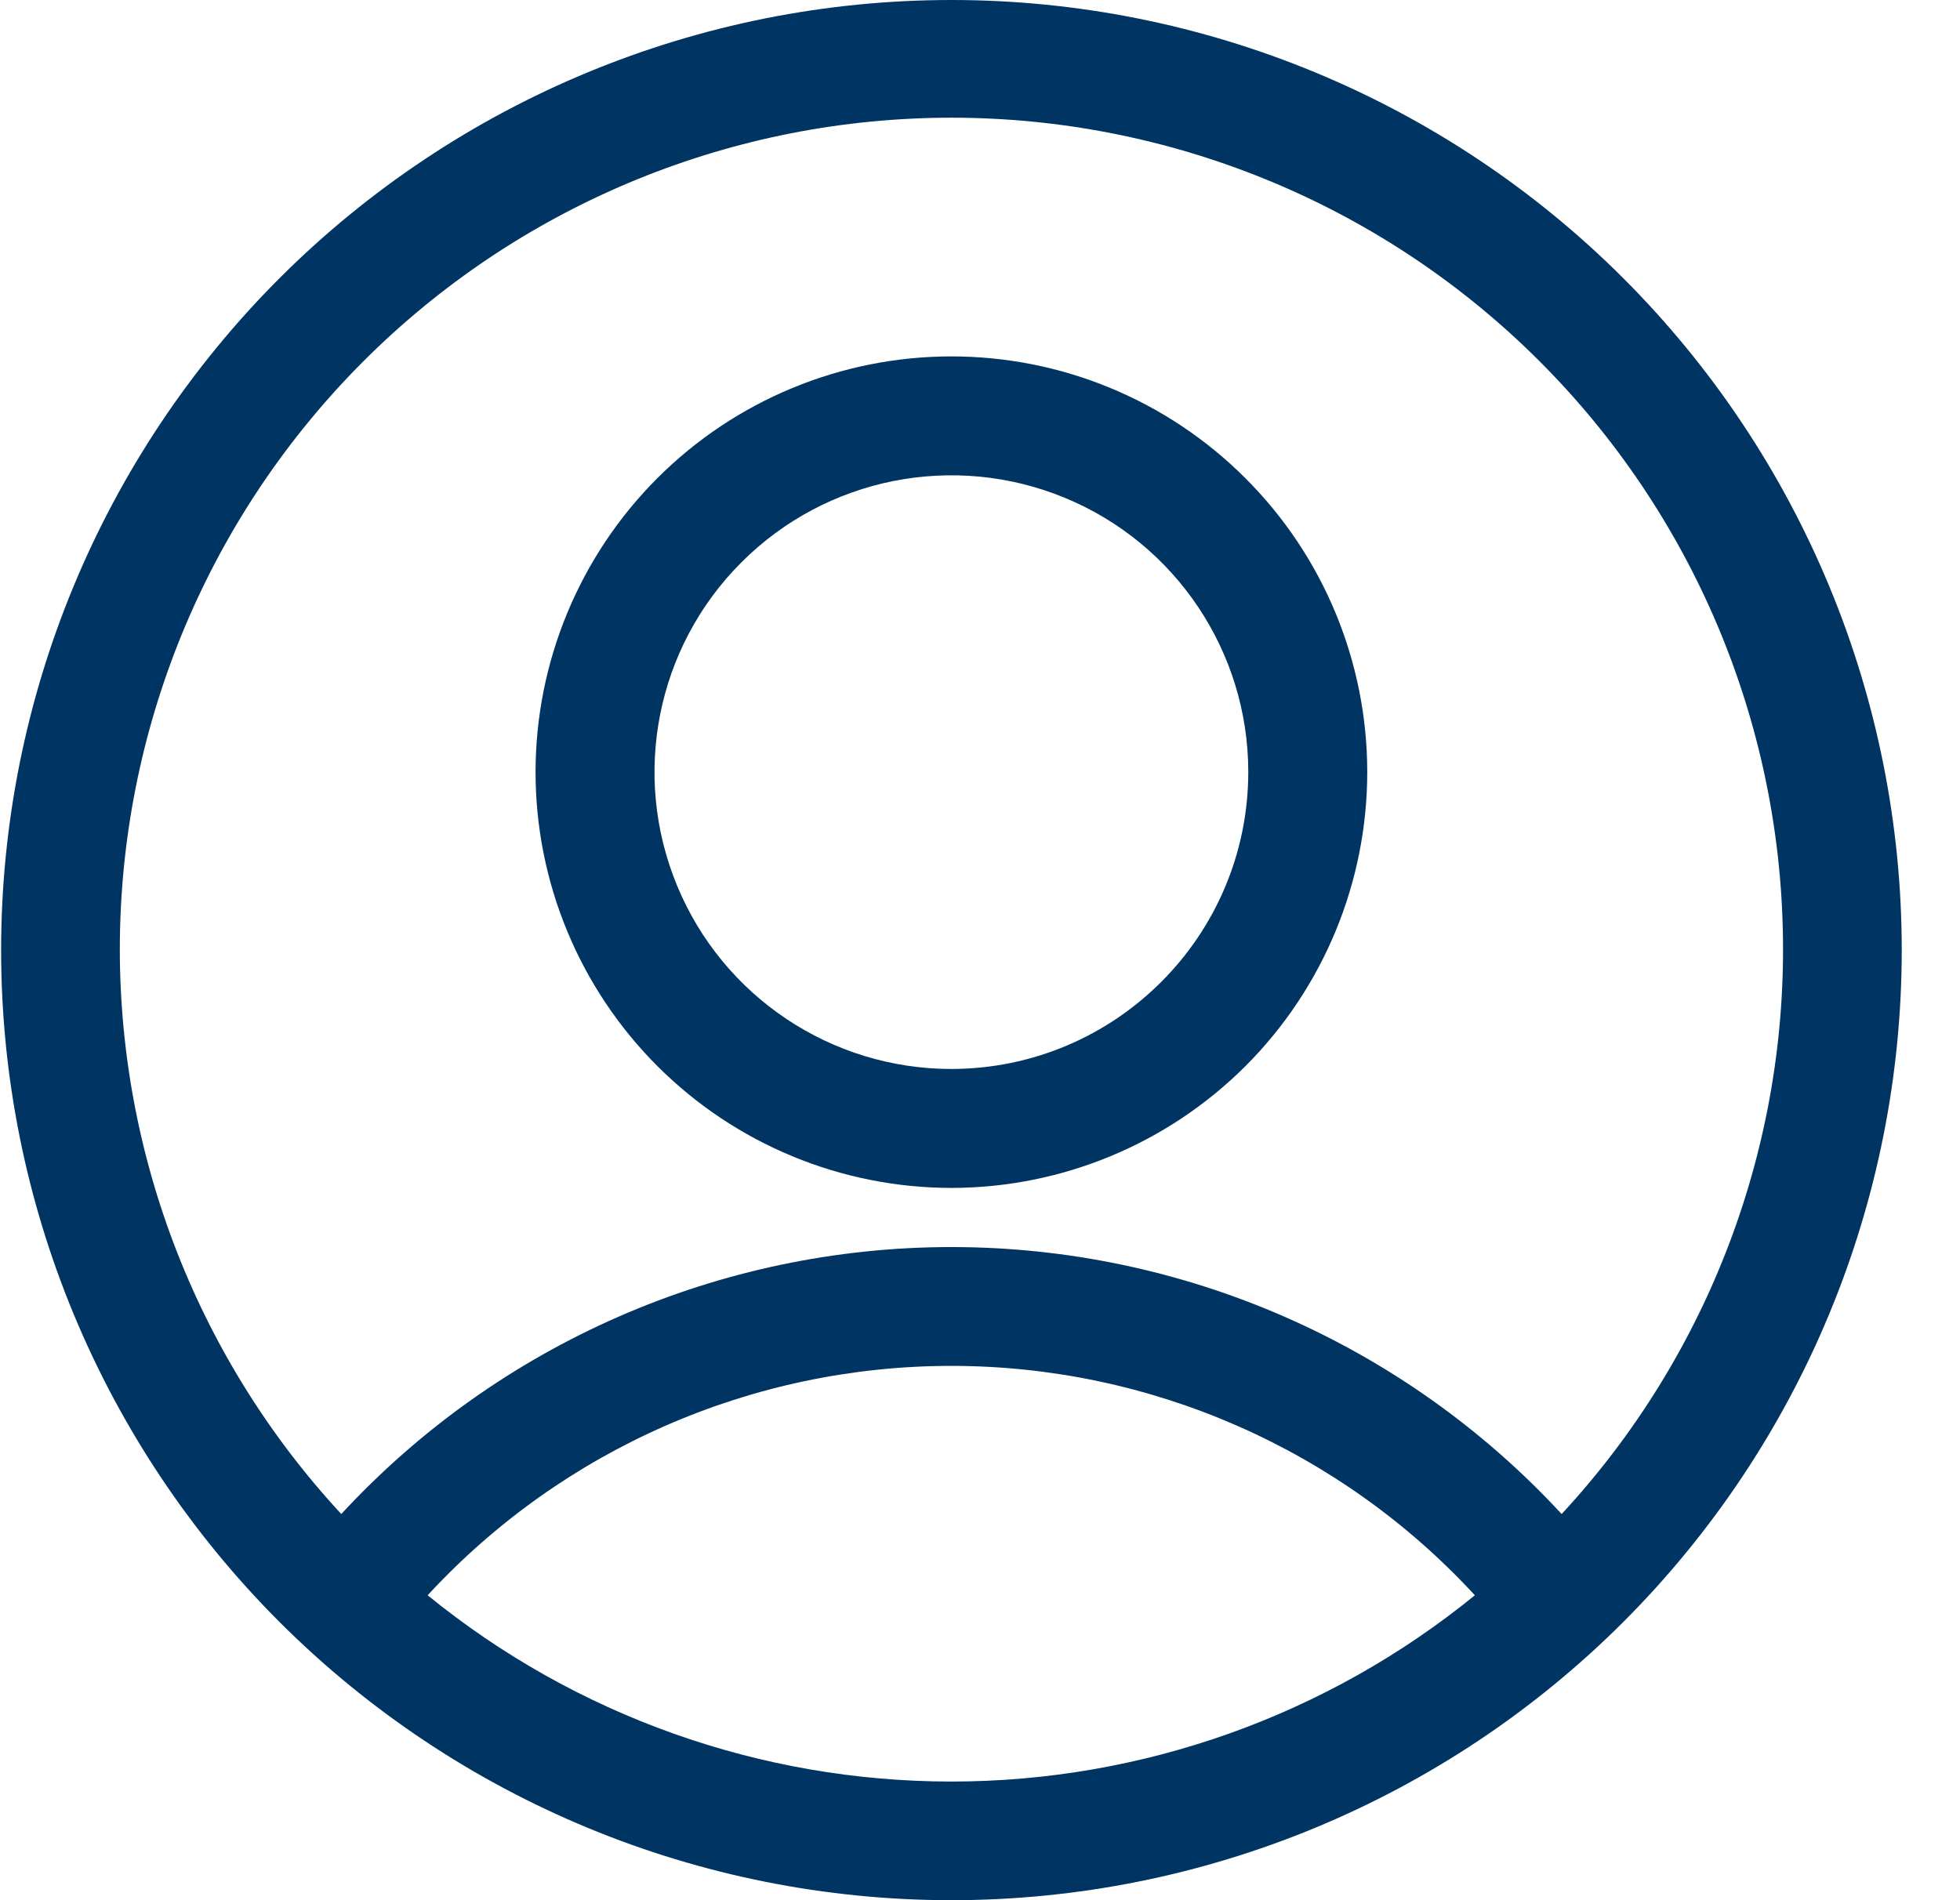 <svg width="33" height="32" viewBox="0 0 33 32" fill="none" xmlns="http://www.w3.org/2000/svg">
<g id="profile">
<path id="Vector" d="M16.019 0C11.775 0 7.706 1.686 4.705 4.686C1.705 7.688 0.019 11.757 0.019 16C0.019 20.243 1.705 24.312 4.705 27.314C7.706 30.314 11.776 32 16.019 32C20.261 32 24.331 30.314 27.332 27.314C30.332 24.312 32.019 20.243 32.019 16C32.019 11.757 30.332 7.687 27.332 4.686C24.331 1.686 20.261 0 16.019 0ZM7.2 26.865C9.471 24.403 12.667 23.002 16.017 23.002C19.366 23.002 22.563 24.403 24.832 26.865C22.342 28.893 19.228 30.002 16.017 30.002C12.805 30.002 9.691 28.893 7.2 26.865ZM26.293 25.497C23.646 22.631 19.921 21.001 16.02 21.001C12.118 21.001 8.395 22.631 5.746 25.497C3.265 22.818 1.929 19.275 2.022 15.625C2.117 11.975 3.632 8.506 6.247 5.957C8.861 3.408 12.368 1.982 16.019 1.982C19.671 1.982 23.178 3.408 25.793 5.957C28.408 8.506 29.923 11.975 30.016 15.625C30.111 19.275 28.775 22.818 26.293 25.497H26.293Z" fill="#003462"/>
<path id="Vector_2" d="M16.019 6.002C14.162 6.002 12.381 6.739 11.067 8.053C9.755 9.366 9.017 11.148 9.017 13.005C9.018 14.861 9.756 16.642 11.07 17.955C12.382 19.267 14.164 20.005 16.021 20.005C17.878 20.003 19.659 19.264 20.971 17.952C22.284 16.638 23.02 14.856 23.02 12.999C23.019 11.143 22.281 9.363 20.967 8.052C19.655 6.739 17.874 6.002 16.019 6.002L16.019 6.002ZM16.019 18.002C13.996 18.002 12.174 16.785 11.401 14.917C10.627 13.049 11.053 10.899 12.483 9.47C13.912 8.039 16.062 7.612 17.93 8.384C19.798 9.156 21.016 10.978 21.017 12.999C21.016 15.76 18.78 17.998 16.018 18.002L16.019 18.002Z" fill="#003462"/>
</g>
</svg>
